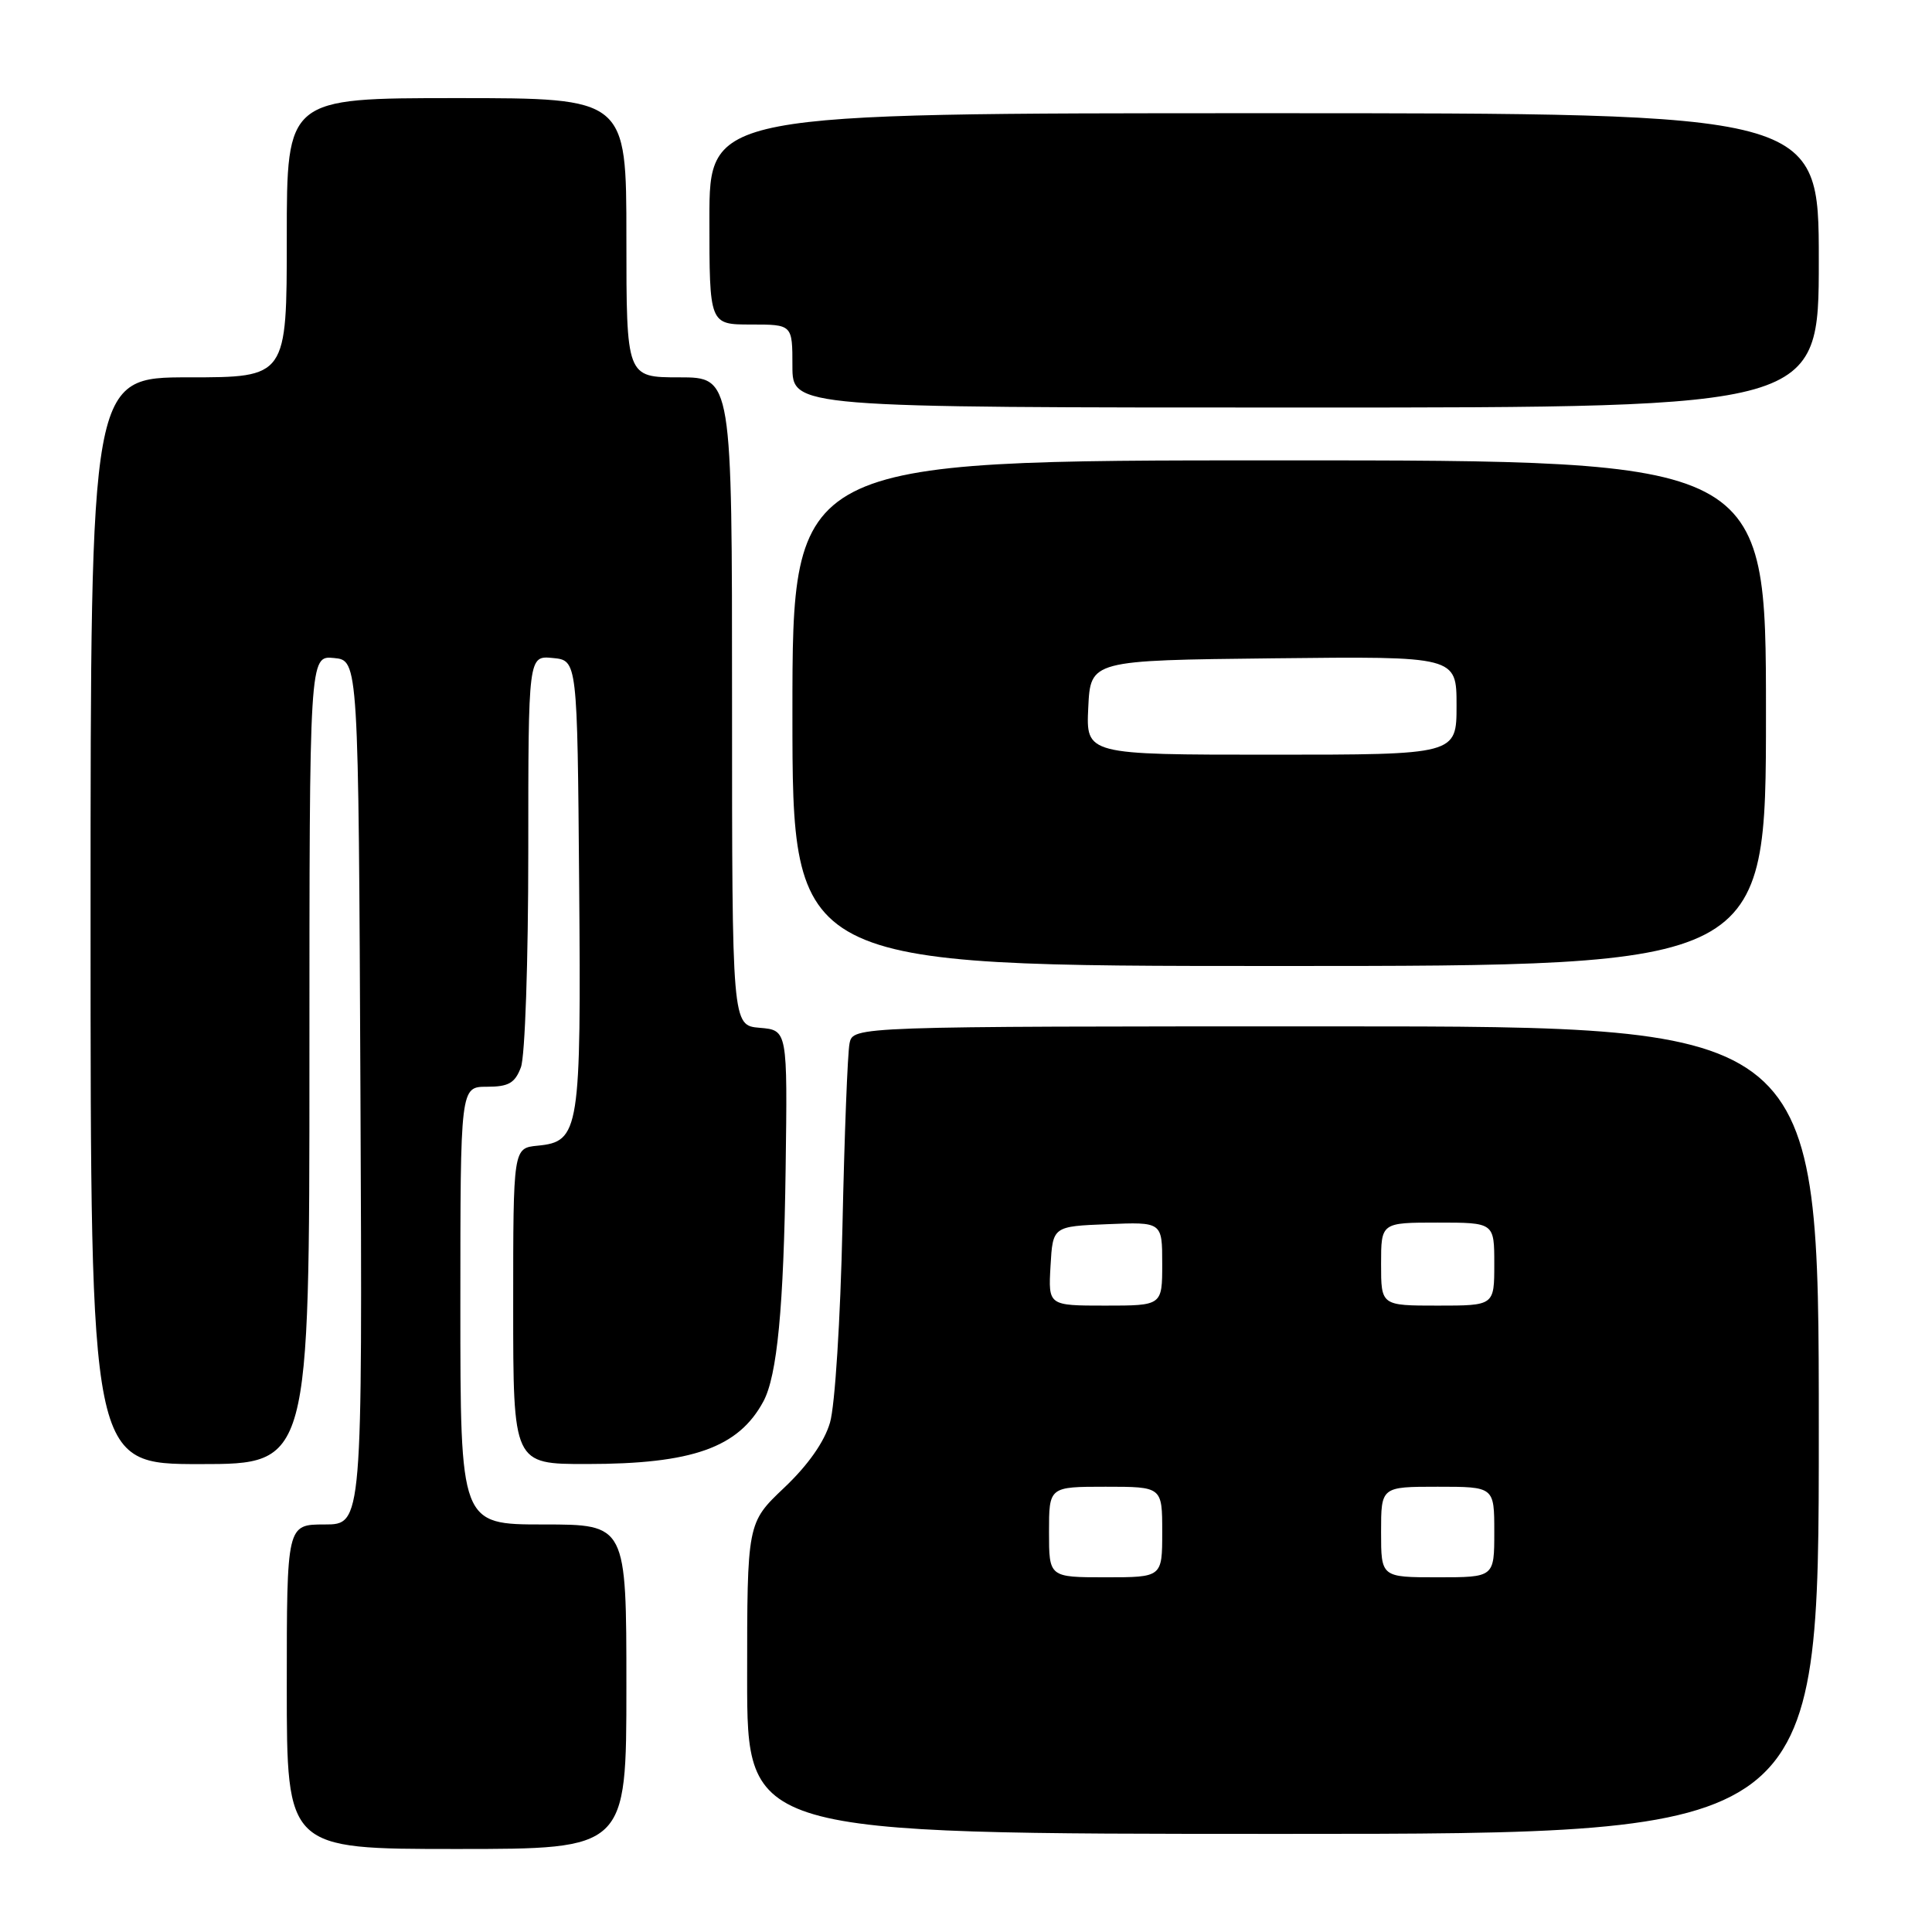 <?xml version="1.0" encoding="UTF-8" standalone="no"?>
<!DOCTYPE svg PUBLIC "-//W3C//DTD SVG 1.1//EN" "http://www.w3.org/Graphics/SVG/1.1/DTD/svg11.dtd" >
<svg xmlns="http://www.w3.org/2000/svg" xmlns:xlink="http://www.w3.org/1999/xlink" version="1.1" viewBox="0 0 256 256">
 <g >
 <path fill="currentColor"
d=" M 83.00 223.50 C 83.00 202.00 83.00 202.00 72.00 202.00 C 61.00 202.00 61.00 202.00 61.00 173.00 C 61.00 144.00 61.00 144.00 64.52 144.00 C 67.39 144.00 68.23 143.52 69.02 141.43 C 69.57 140.01 70.00 127.34 70.00 112.87 C 70.00 86.87 70.00 86.87 73.25 87.19 C 76.50 87.50 76.50 87.50 76.74 117.00 C 77.01 149.89 76.80 151.27 71.23 151.81 C 68.00 152.13 68.00 152.13 68.00 173.06 C 68.00 194.00 68.00 194.00 77.75 193.99 C 91.75 193.99 97.85 191.82 101.15 185.70 C 102.98 182.31 103.85 173.24 104.10 154.89 C 104.35 136.50 104.35 136.50 100.67 136.19 C 97.00 135.88 97.00 135.88 97.00 92.94 C 97.00 50.00 97.00 50.00 90.00 50.00 C 83.00 50.00 83.00 50.00 83.00 31.50 C 83.00 13.00 83.00 13.00 60.50 13.00 C 38.00 13.00 38.00 13.00 38.00 31.50 C 38.00 50.00 38.00 50.00 25.00 50.00 C 12.00 50.00 12.00 50.00 12.00 122.00 C 12.00 194.00 12.00 194.00 26.50 194.00 C 41.00 194.00 41.00 194.00 41.00 140.44 C 41.00 86.87 41.00 86.87 44.25 87.19 C 47.50 87.50 47.50 87.50 47.76 144.75 C 48.02 202.00 48.02 202.00 43.01 202.00 C 38.00 202.00 38.00 202.00 38.00 223.50 C 38.00 245.00 38.00 245.00 60.50 245.00 C 83.00 245.00 83.00 245.00 83.00 223.50 Z  M 241.00 189.50 C 241.00 136.00 241.00 136.00 177.02 136.00 C 113.04 136.00 113.04 136.00 112.57 138.25 C 112.31 139.49 111.89 150.40 111.63 162.50 C 111.36 174.82 110.64 186.26 109.98 188.50 C 109.23 191.07 107.05 194.16 103.90 197.14 C 99.00 201.79 99.00 201.79 99.00 222.39 C 99.00 243.00 99.00 243.00 170.00 243.00 C 241.00 243.00 241.00 243.00 241.00 189.50 Z  M 234.00 94.50 C 234.00 61.00 234.00 61.00 169.50 61.00 C 105.00 61.00 105.00 61.00 105.00 94.50 C 105.00 128.00 105.00 128.00 169.50 128.00 C 234.00 128.00 234.00 128.00 234.00 94.50 Z  M 241.00 34.50 C 241.00 15.00 241.00 15.00 167.50 15.00 C 94.00 15.00 94.00 15.00 94.00 29.00 C 94.00 43.00 94.00 43.00 99.50 43.00 C 105.00 43.00 105.00 43.00 105.00 48.50 C 105.00 54.00 105.00 54.00 173.00 54.00 C 241.00 54.00 241.00 54.00 241.00 34.50 Z  M 139.00 203.00 C 139.00 197.00 139.00 197.00 146.50 197.00 C 154.00 197.00 154.00 197.00 154.00 203.00 C 154.00 209.00 154.00 209.00 146.50 209.00 C 139.00 209.00 139.00 209.00 139.00 203.00 Z  M 183.00 203.00 C 183.00 197.00 183.00 197.00 190.50 197.00 C 198.00 197.00 198.00 197.00 198.00 203.00 C 198.00 209.00 198.00 209.00 190.50 209.00 C 183.00 209.00 183.00 209.00 183.00 203.00 Z  M 139.20 167.75 C 139.50 162.50 139.50 162.50 146.75 162.21 C 154.00 161.91 154.00 161.91 154.00 167.46 C 154.00 173.00 154.00 173.00 146.45 173.00 C 138.90 173.00 138.90 173.00 139.20 167.75 Z  M 183.00 167.50 C 183.00 162.00 183.00 162.00 190.50 162.00 C 198.00 162.00 198.00 162.00 198.00 167.50 C 198.00 173.00 198.00 173.00 190.50 173.00 C 183.00 173.00 183.00 173.00 183.00 167.50 Z  M 144.20 93.75 C 144.50 87.50 144.50 87.50 168.75 87.23 C 193.00 86.96 193.00 86.96 193.00 93.48 C 193.00 100.00 193.00 100.00 168.45 100.00 C 143.90 100.00 143.90 100.00 144.20 93.75 Z "/>
</g>
</svg>
